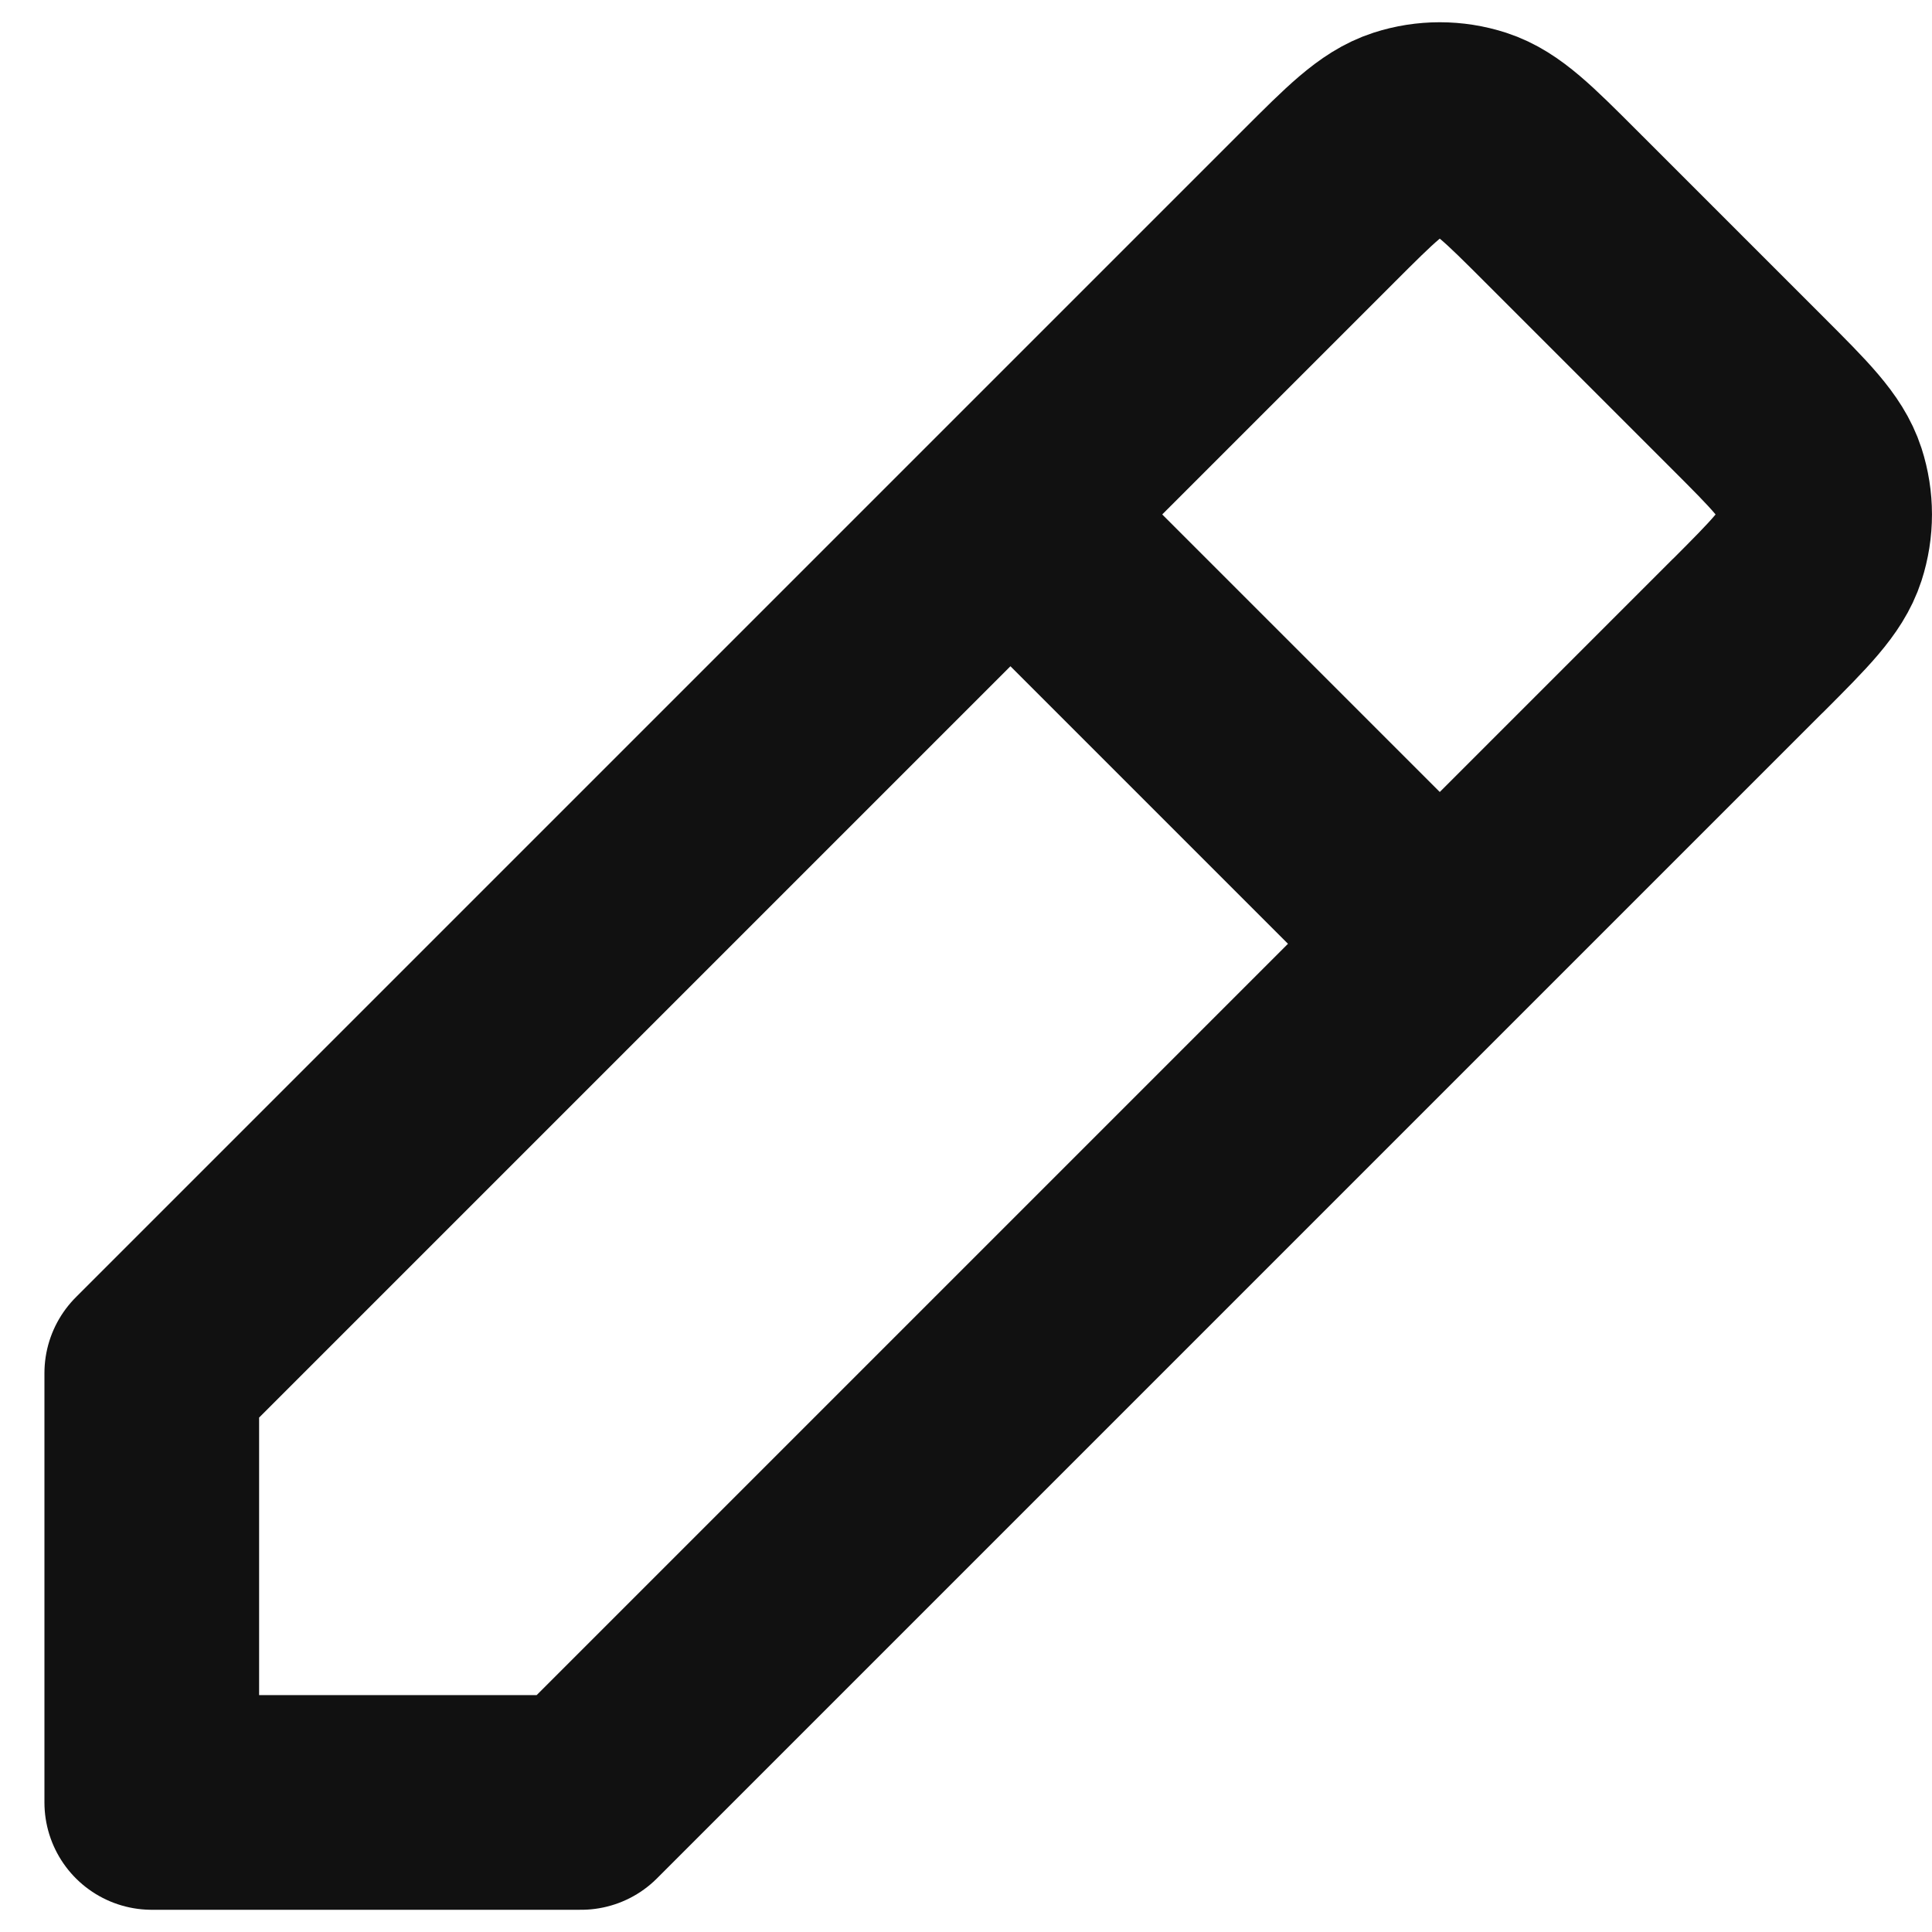 <svg width="18" height="18" viewBox="0 0 18 18" fill="none" xmlns="http://www.w3.org/2000/svg">
<path d="M9.414 4.793L1.414 12.793V16.793L5.414 16.793L13.414 8.793M9.414 4.793L12.283 1.924L12.284 1.923C12.679 1.528 12.877 1.33 13.105 1.256C13.306 1.191 13.522 1.191 13.723 1.256C13.951 1.33 14.149 1.528 14.543 1.922L16.283 3.662C16.679 4.058 16.877 4.256 16.951 4.484C17.016 4.685 17.016 4.901 16.951 5.102C16.877 5.33 16.679 5.528 16.284 5.924L16.283 5.924L13.414 8.793M9.414 4.793L13.414 8.793" stroke="#111111" stroke-width="2" stroke-linecap="round" stroke-linejoin="round"/>
</svg>
